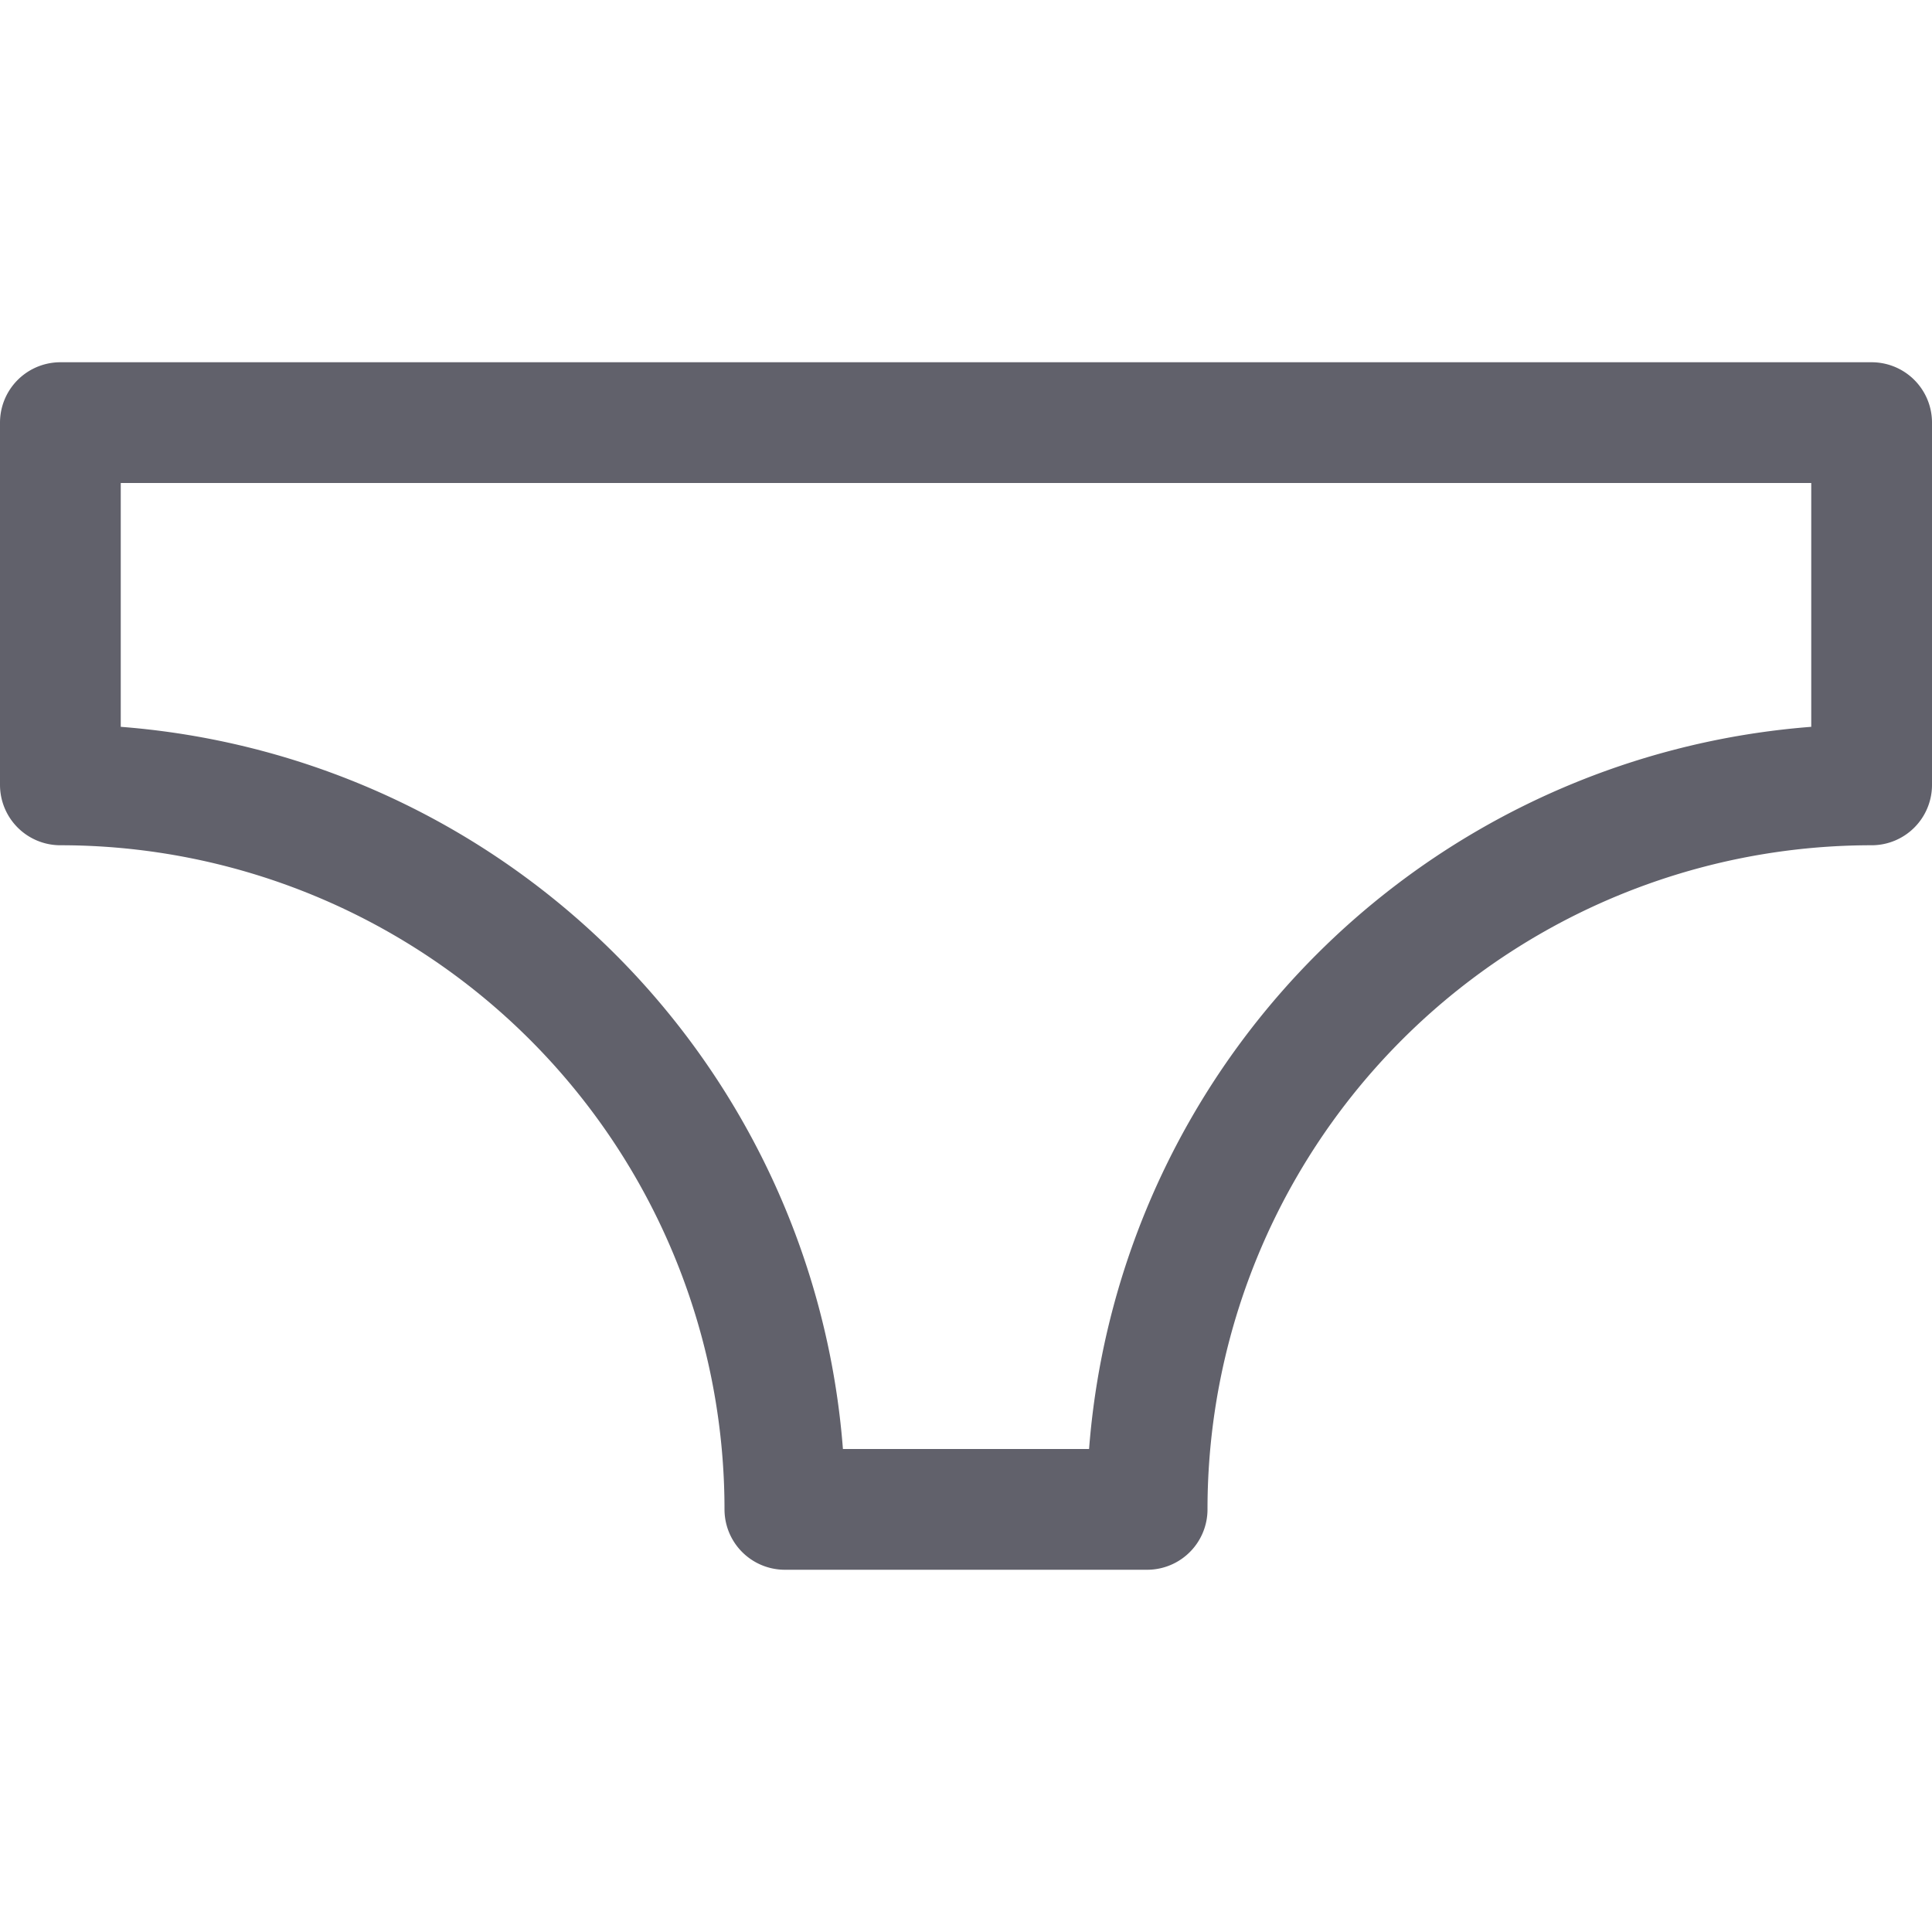 <svg xmlns="http://www.w3.org/2000/svg" height="16" width="16" viewBox="0 0 16 16"><title>underwear 2</title><g fill="#61616b" class="nc-icon-wrapper"><path d="M15.5,6.5v-3H.5v3a6,6,0,0,1,6,6h3A6,6,0,0,1,15.5,6.5Z" fill="none" stroke="#61616b" stroke-linecap="round" stroke-linejoin="round"></path></g></svg>